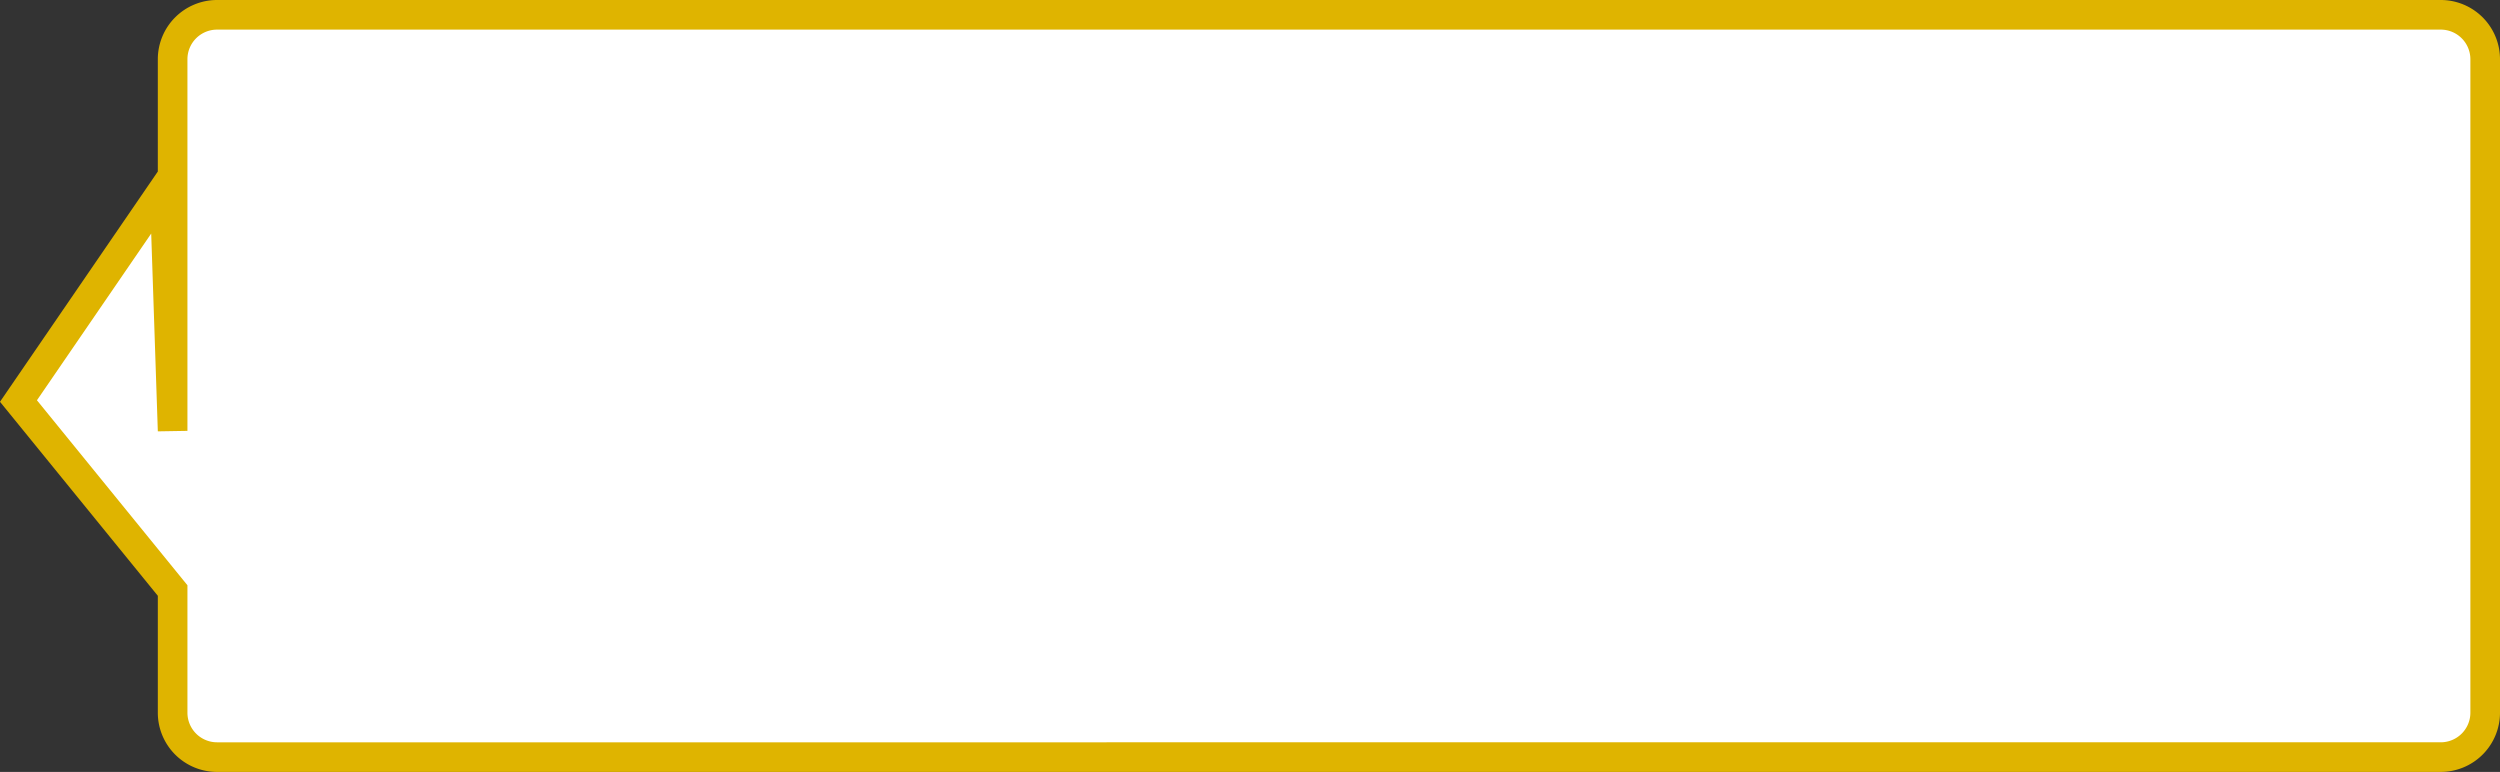 <svg xmlns="http://www.w3.org/2000/svg" width="168.802" height="52.121" viewBox="0 0 168.802 52.121">
  <rect x="0" y="0" width="168.802" height="52.121" fill="#333333" stroke="none"/>
  <path id="Color_Overlay" data-name="Color Overlay" d="M13.409,50.121a3,3,0,0,1-3-3V38.873L0,26.078,9.86,11.692l.549,16.4V3a3,3,0,0,1,3-3H163.555a3,3,0,0,1,3,3V47.12a3,3,0,0,1-3,3Z" transform="translate(1.247 1)" fill="#fff" stroke="#dfb400" stroke-width="2"/>
</svg>
